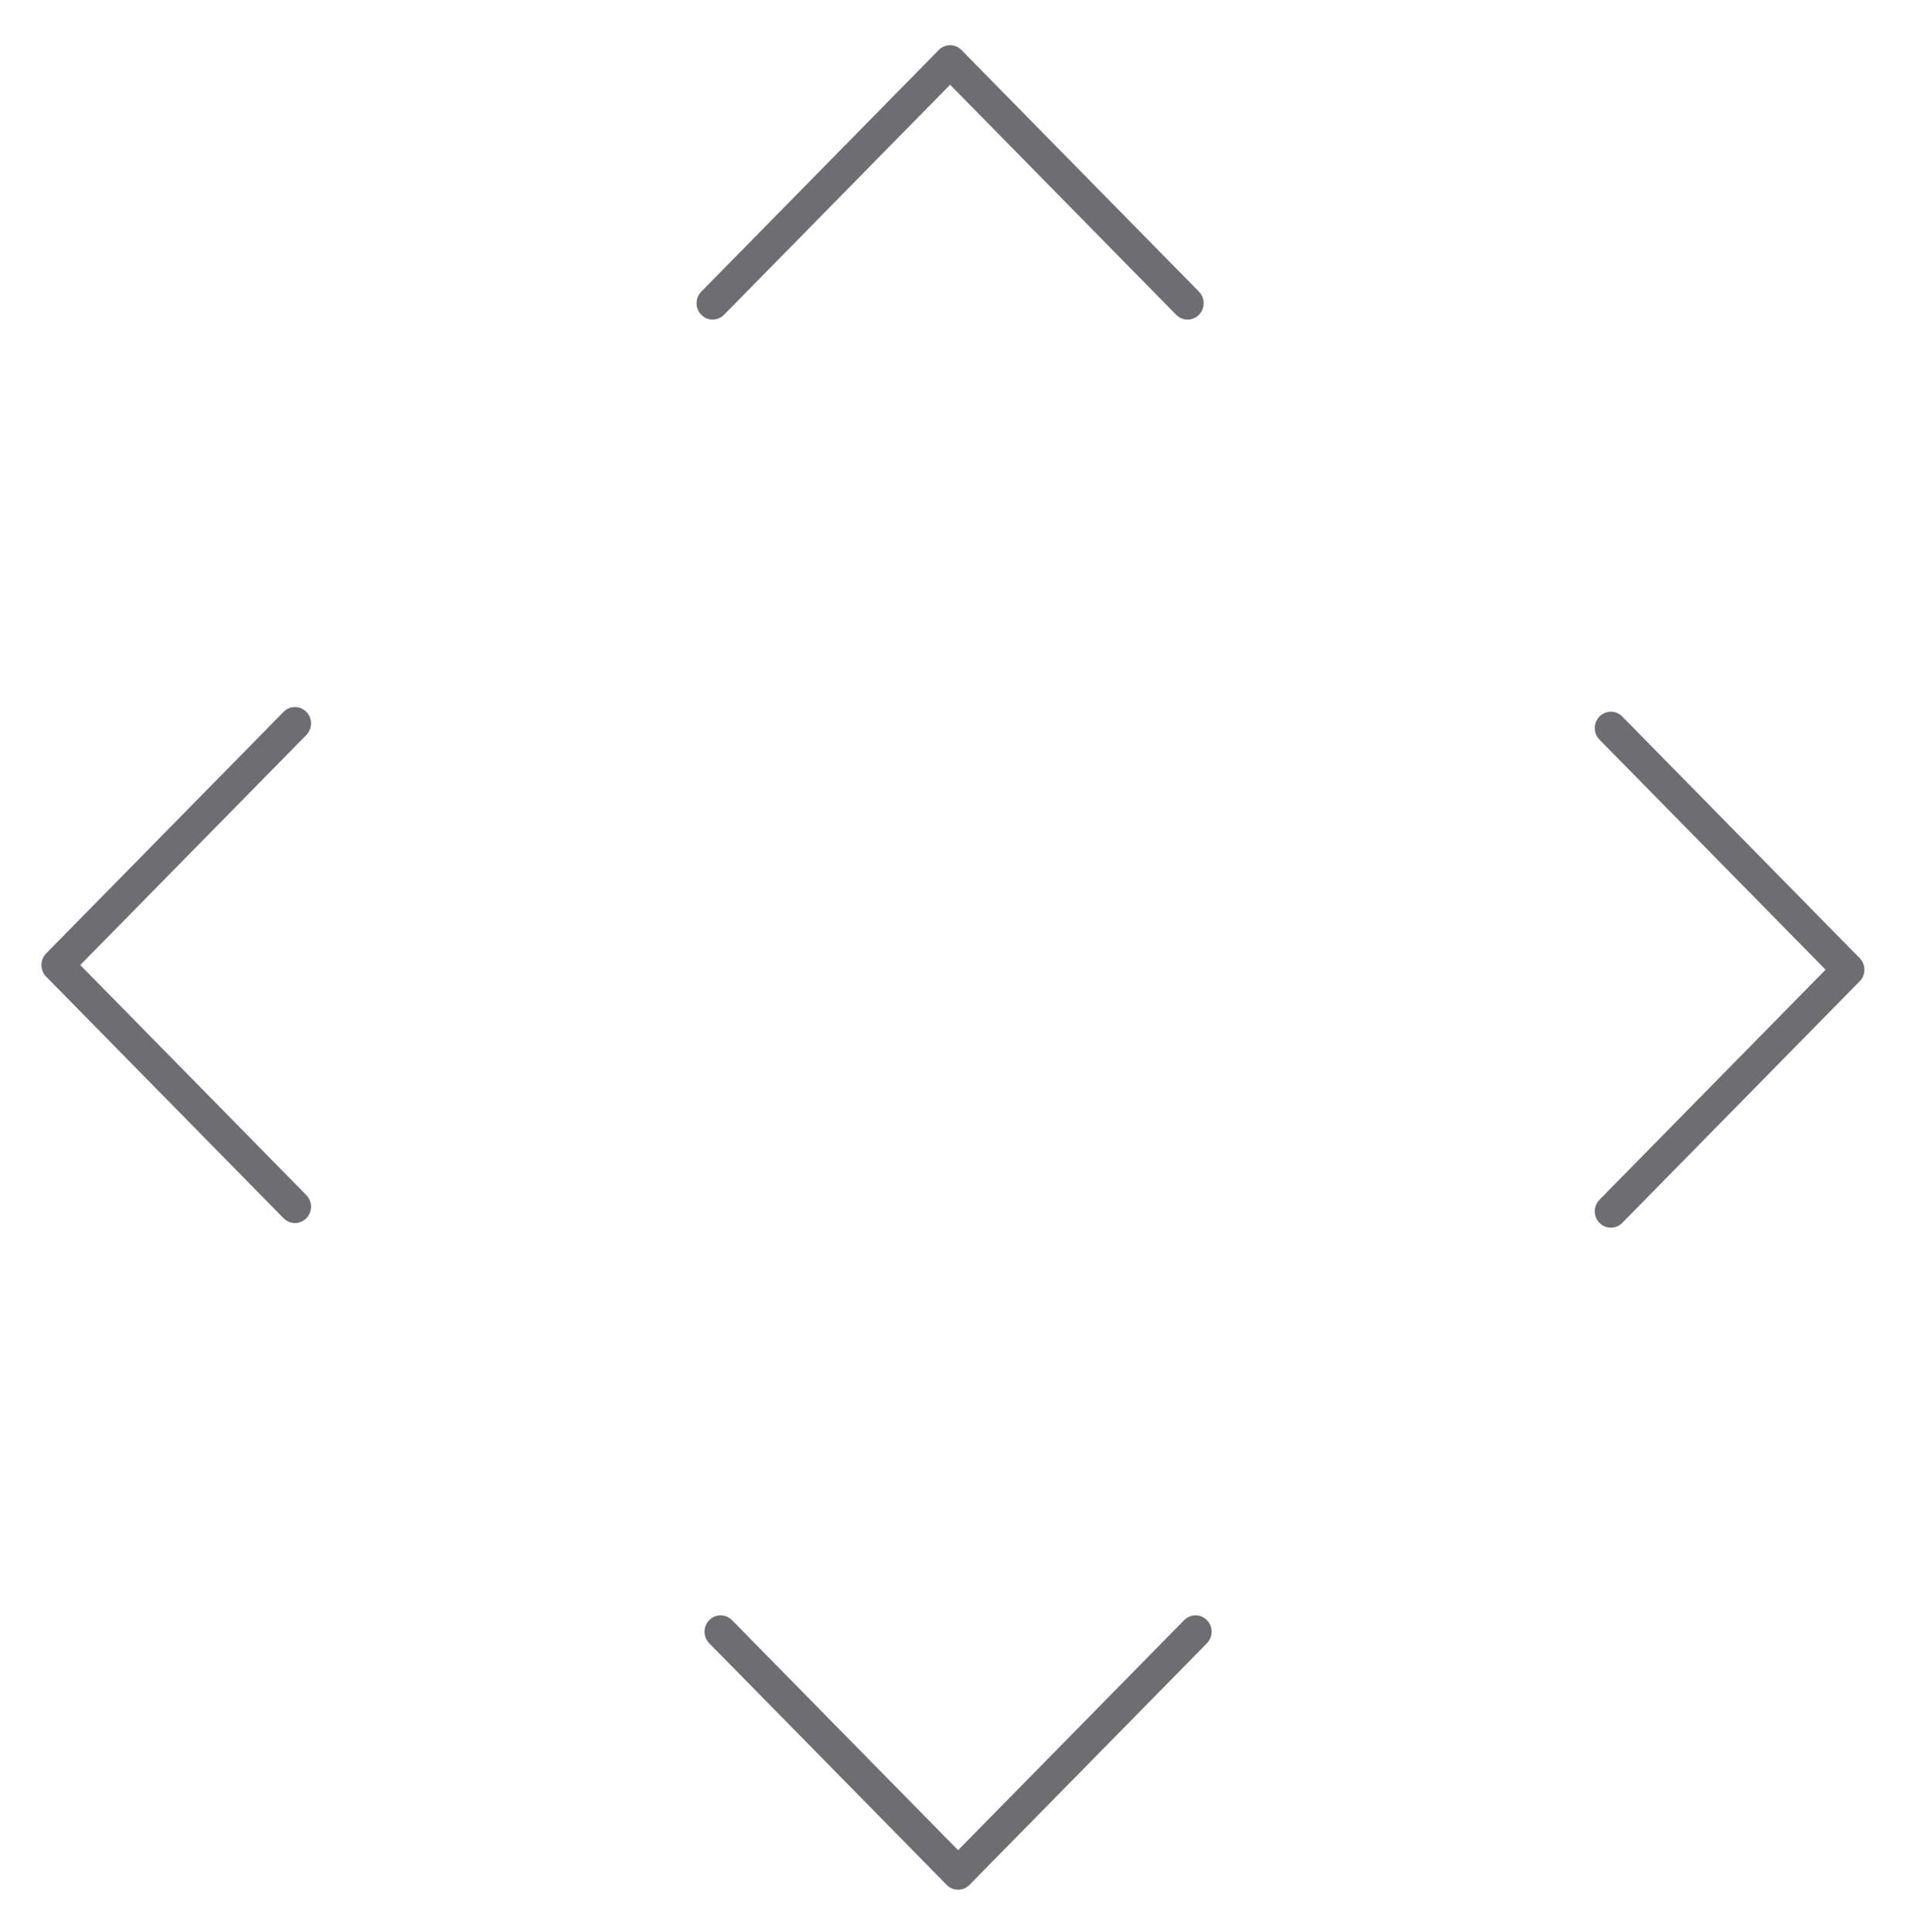 <?xml version="1.0" encoding="UTF-8" standalone="no"?>
<!-- Created with Inkscape (http://www.inkscape.org/) -->

<svg
   width="780.029mm"
   height="790.513mm"
   viewBox="0 0 780.029 790.513"
   version="1.1"
   id="svg5"
   inkscape:version="1.1.1 (3bf5ae0d25, 2021-09-20)"
   sodipodi:docname="tri-bac.svg"
   xmlns:inkscape="http://www.inkscape.org/namespaces/inkscape"
   xmlns:sodipodi="http://sodipodi.sourceforge.net/DTD/sodipodi-0.dtd"
   xmlns="http://www.w3.org/2000/svg"
   xmlns:svg="http://www.w3.org/2000/svg">
  <sodipodi:namedview
     id="namedview7"
     pagecolor="#ffffff"
     bordercolor="#666666"
     borderopacity="1.0"
     inkscape:pageshadow="2"
     inkscape:pageopacity="0.0"
     inkscape:pagecheckerboard="0"
     inkscape:document-units="px"
     showgrid="false"
     inkscape:zoom="0.16"
     inkscape:cx="821.875"
     inkscape:cy="3665.625"
     inkscape:window-width="1280"
     inkscape:window-height="961"
     inkscape:window-x="-8"
     inkscape:window-y="-8"
     inkscape:window-maximized="1"
     inkscape:current-layer="layer1"
     units="mm"
     showguides="true"
     inkscape:guide-bbox="true"
     height="790.513mm"
     width="780.029mm" />
  <defs
     id="defs2" />
  <g
     inkscape:label="Layer 1"
     inkscape:groupmode="layer"
     id="layer1">
    <g
       inkscape:label="Layer 1"
       id="layer1-5"
       transform="translate(-4.036,-4.795)"
       style="stroke-width:13.277;stroke-miterlimit:4;stroke-dasharray:none;stroke:#6d6d72;stroke-opacity:1">
      <g
         id="g869"
         transform="matrix(3.778,0,0,3.734,-19.337,-81.132)"
         style="stroke-width:3.535;stroke-miterlimit:4;stroke-dasharray:none;stroke:#6d6d72;stroke-opacity:1">
        <g
           id="g861"
           transform="matrix(0.908,0,0,0.916,5.28,1.199)"
           style="stroke:#6d6d72;stroke-opacity:1;stroke-width:3.877;stroke-miterlimit:4;stroke-dasharray:none">
          <g
             style="fill:none;stroke:#6d6d72;stroke-width:0.948;stroke-opacity:1;stroke-miterlimit:4;stroke-dasharray:none"
             id="g1683"
             transform="matrix(4.047,0,0,4.13,66.734,181.871)">
            <path
               stroke-linecap="round"
               stroke-linejoin="round"
               d="M 19,9 12,16 5,9"
               id="path1674"
               style="stroke:#6d6d72;stroke-opacity:1;stroke-width:0.948;stroke-miterlimit:4;stroke-dasharray:none" />
          </g>
          <g
             style="fill:none;stroke:#6d6d72;stroke-width:0.948;stroke-opacity:1;stroke-miterlimit:4;stroke-dasharray:none"
             id="g1683-3"
             transform="matrix(4.047,0,0,-4.13,65.782,97.263)">
            <path
               stroke-linecap="round"
               stroke-linejoin="round"
               d="M 19,9 12,16 5,9"
               id="path1674-1"
               style="stroke:#6d6d72;stroke-opacity:1;stroke-width:0.948;stroke-miterlimit:4;stroke-dasharray:none" />
          </g>
          <g
             style="fill:none;stroke:#6d6d72;stroke-width:0.948;stroke-opacity:1;stroke-miterlimit:4;stroke-dasharray:none"
             id="g1683-3-4"
             transform="matrix(0,-4.13,4.047,0,156.751,189.395)">
            <path
               stroke-linecap="round"
               stroke-linejoin="round"
               d="M 19,9 12,16 5,9"
               id="path1674-1-6"
               style="stroke:#6d6d72;stroke-opacity:1;stroke-width:0.948;stroke-miterlimit:4;stroke-dasharray:none" />
          </g>
          <g
             style="fill:none;stroke:#6d6d72;stroke-width:0.948;stroke-opacity:1;stroke-miterlimit:4;stroke-dasharray:none"
             id="g1683-3-4-7"
             transform="matrix(0,4.13,-4.047,0,74.99,89.718)">
            <path
               stroke-linecap="round"
               stroke-linejoin="round"
               d="M 19,9.588 12,16.588 5,9.588"
               id="path1674-1-6-2"
               style="stroke:#6d6d72;stroke-opacity:1;stroke-width:0.948;stroke-miterlimit:4;stroke-dasharray:none" />
          </g>
        </g>
      </g>
    </g>
  </g>
</svg>
